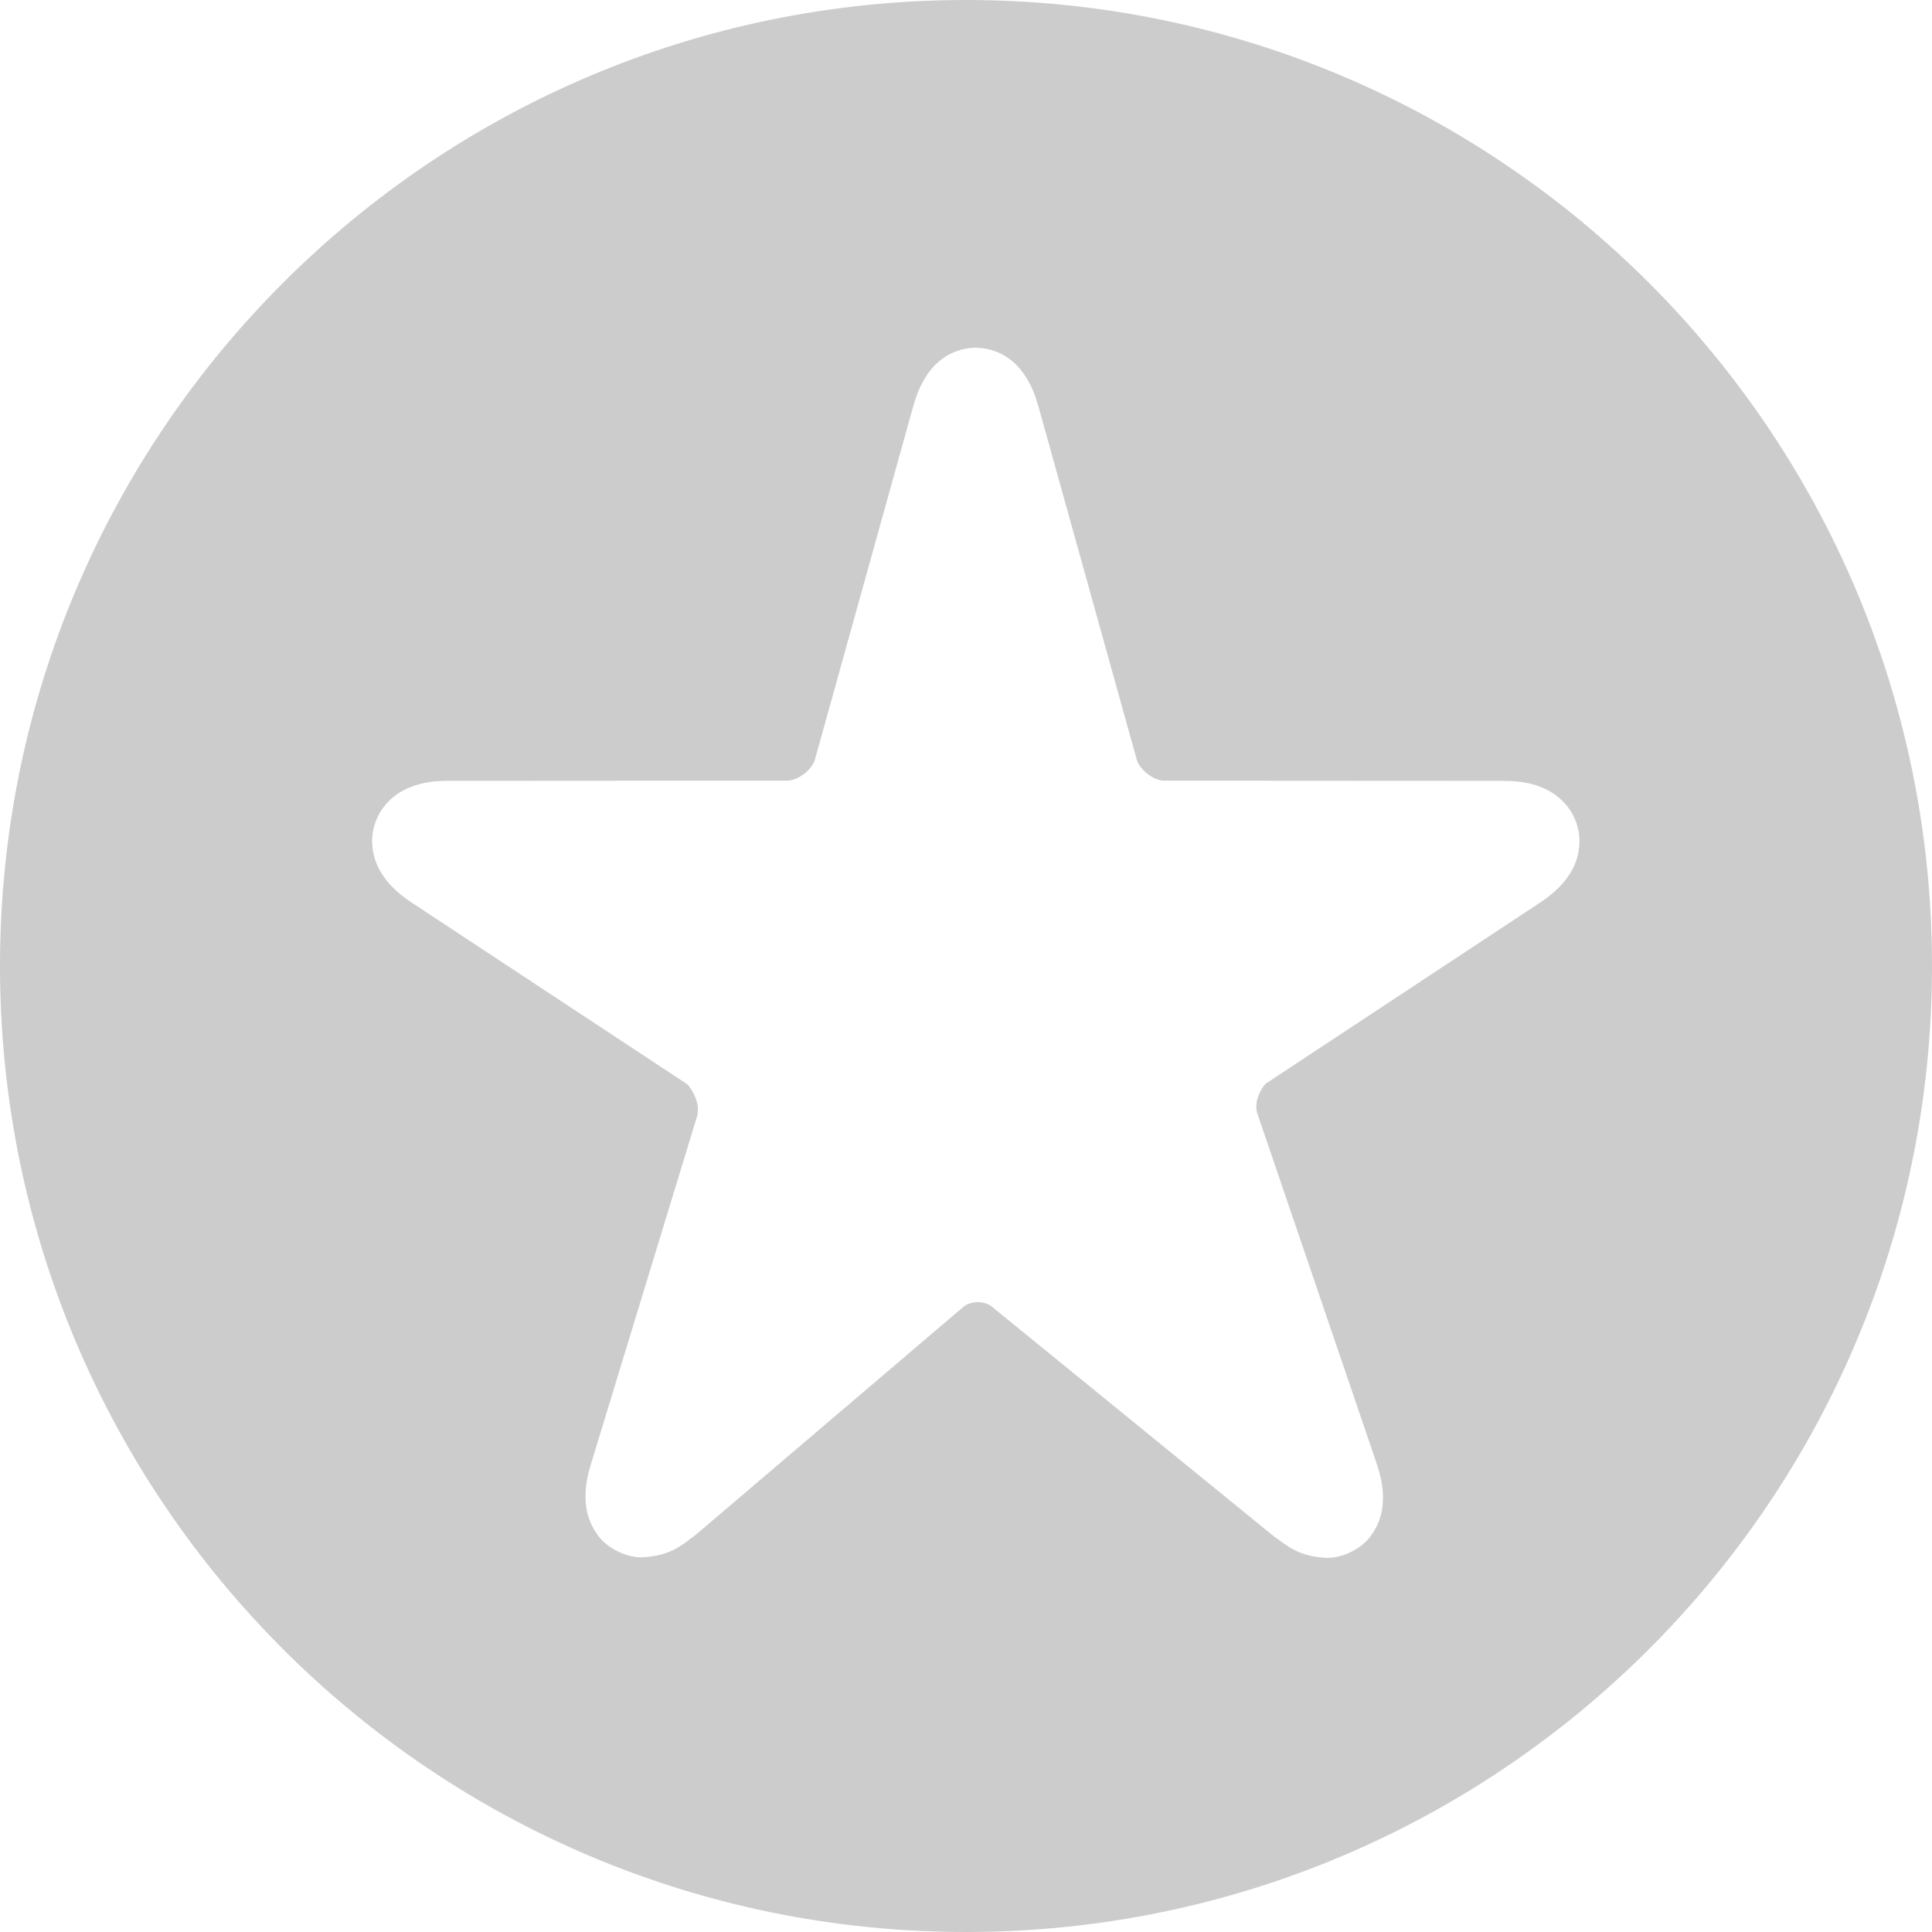 <?xml version="1.0" encoding="utf-8"?>
<!-- Generator: Adobe Illustrator 17.0.0, SVG Export Plug-In . SVG Version: 6.00 Build 0)  -->
<!DOCTYPE svg PUBLIC "-//W3C//DTD SVG 1.1//EN" "http://www.w3.org/Graphics/SVG/1.1/DTD/svg11.dtd">
<svg version="1.1" id="Layer_1" xmlns="http://www.w3.org/2000/svg" xmlns:xlink="http://www.w3.org/1999/xlink" x="0px" y="0px"
	 width="48px" height="48px" viewBox="0 0 48 48" enable-background="new 0 0 48 48" xml:space="preserve">
<g>
	<path fill="#CCCCCC" d="M24,0C10.745,0,0,10.745,0,24s10.745,24,24,24c13.255,0,24-10.745,24-24S37.255,0,24,0z M38.85,21.918
		c-0.183,0.214-0.376,0.366-0.59,0.509l-6.76,4.461c-0.111,0.047-0.303,0.382-0.286,0.618c0,0.065,0.01,0.118,0.023,0.154
		l2.969,8.71c0.089,0.27,0.152,0.525,0.154,0.841c-0.003,0.243-0.034,0.571-0.291,0.93c-0.24,0.354-0.729,0.564-1.078,0.564
		c-0.016,0-0.033-0.001-0.049-0.001c-0.679-0.036-0.964-0.297-1.311-0.549l-7.002-5.703c-0.055-0.046-0.184-0.101-0.335-0.1
		c-0.156-0.001-0.294,0.058-0.349,0.108l-6.643,5.658c-0.344,0.26-0.633,0.534-1.328,0.572c-0.367,0.023-0.904-0.211-1.146-0.583
		c-0.249-0.362-0.279-0.684-0.282-0.932c0.001-0.295,0.057-0.536,0.131-0.786l2.641-8.655c0.012-0.038,0.02-0.089,0.02-0.151
		c0.019-0.251-0.194-0.628-0.316-0.68l-6.794-4.478c-0.214-0.143-0.406-0.294-0.589-0.508c-0.173-0.212-0.383-0.516-0.394-1.016
		c-0.006-0.311,0.124-0.66,0.314-0.885c0.188-0.23,0.398-0.355,0.58-0.437c0.368-0.154,0.671-0.176,0.996-0.18l8.431-0.005
		c0.078,0.005,0.258-0.048,0.408-0.165c0.154-0.113,0.253-0.273,0.27-0.35l2.441-8.771c0.078-0.276,0.168-0.527,0.352-0.801
		c0.167-0.247,0.539-0.654,1.206-0.669c0.669,0.016,1.039,0.423,1.206,0.669c0.184,0.272,0.273,0.521,0.353,0.798l2.442,8.775
		c0.018,0.077,0.116,0.236,0.268,0.35c0.15,0.118,0.331,0.17,0.409,0.165l8.43,0.005c0.244,0.001,0.477,0.019,0.733,0.087
		c0.249,0.074,0.556,0.188,0.845,0.532c0.189,0.225,0.318,0.572,0.312,0.883C39.232,21.402,39.021,21.706,38.85,21.918z"/>
</g>
</svg>
